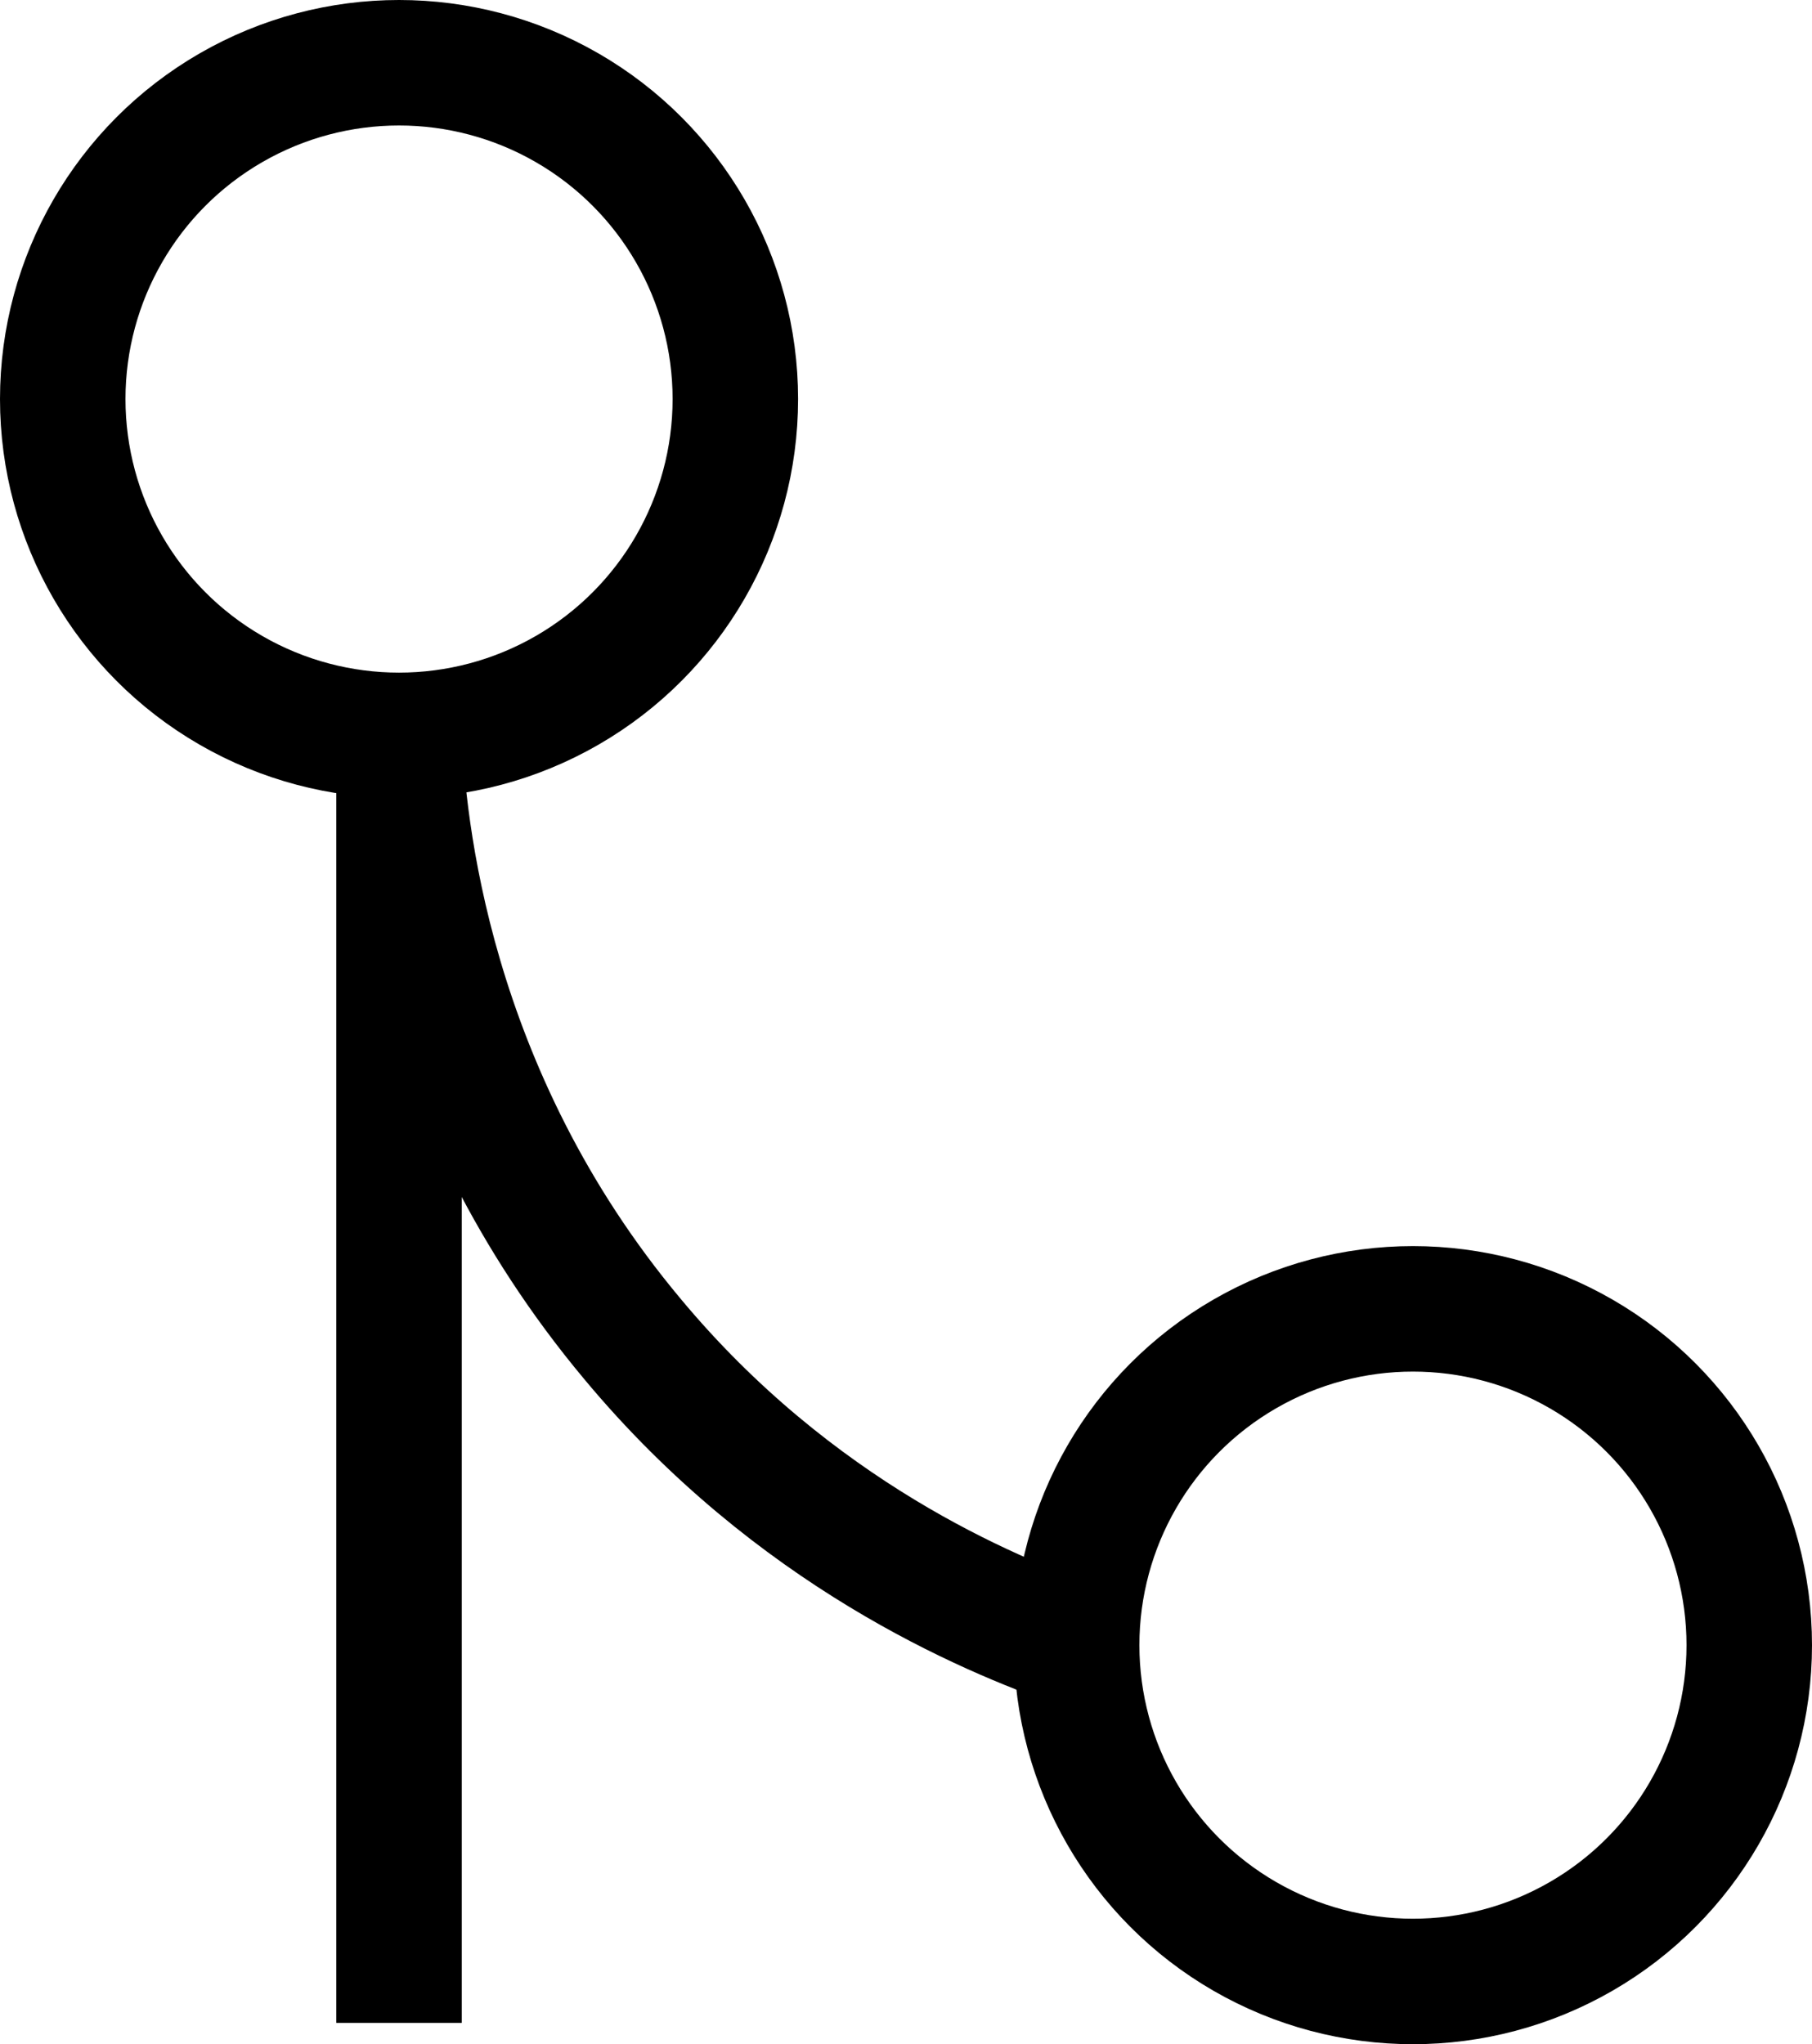 <?xml version="1.0" encoding="UTF-8"?>
<svg id="Layer_1" data-name="Layer 1" xmlns="http://www.w3.org/2000/svg" viewBox="0 0 14.44 16.29">
  <defs>
    <style>
      .cls-1 {
        fill: none;
        stroke: #000;
        stroke-miterlimit: 10;
      }
    </style>
  </defs>
  <circle class="cls-1" cx="3.18" cy="3.18" r="2.68"/>
  <circle class="cls-1" cx="11.26" cy="13.11" r="2.68"/>
  <line class="cls-1" x1="3.18" y1="16.12" x2="3.18" y2="5.85"/>
  <path class="cls-1" d="m8.58,13.11c-.71-.25-2.25-.89-3.54-2.44-1.64-1.96-1.83-4.11-1.86-4.82"/>
</svg>